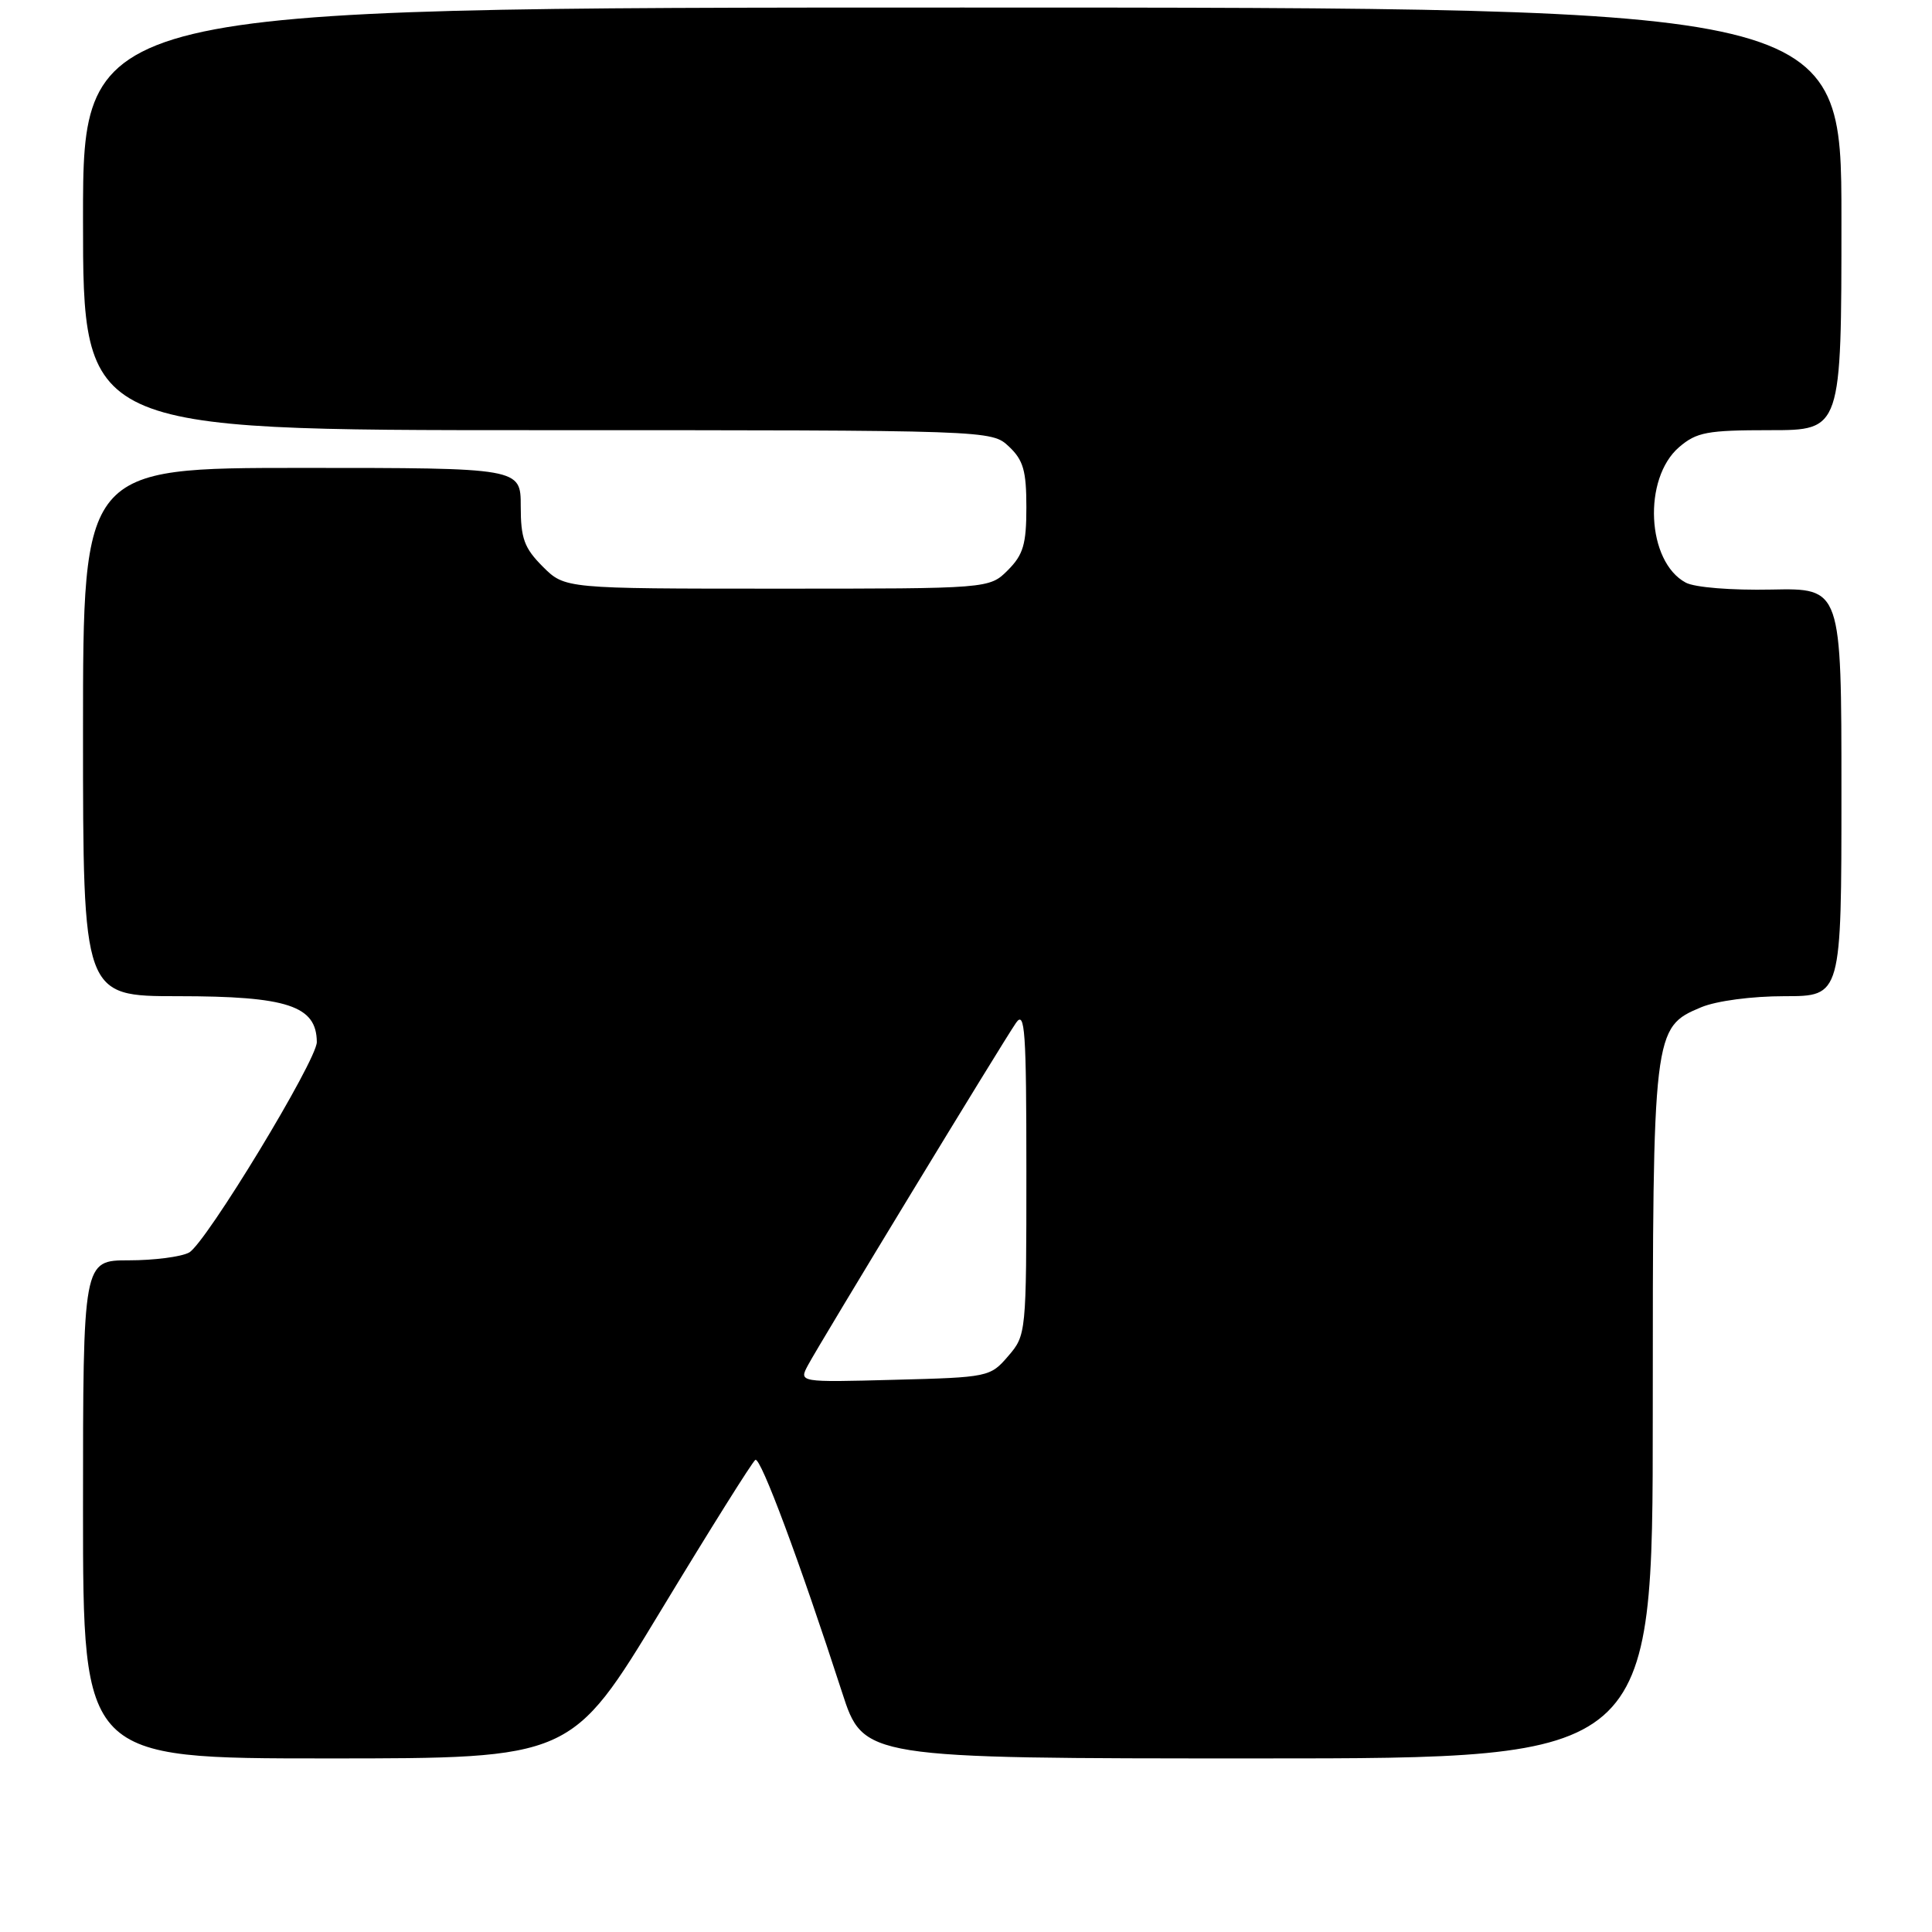 <?xml version="1.0" encoding="UTF-8" standalone="no"?>
<!DOCTYPE svg PUBLIC "-//W3C//DTD SVG 1.1//EN" "http://www.w3.org/Graphics/SVG/1.1/DTD/svg11.dtd" >
<svg xmlns="http://www.w3.org/2000/svg" xmlns:xlink="http://www.w3.org/1999/xlink" version="1.1" viewBox="0 0 256 256">
 <g >
 <path fill="currentColor"
d=" M 87.55 213.44 C 94.06 202.68 99.70 193.68 100.09 193.44 C 100.78 193.02 105.96 206.92 111.58 224.25 C 114.41 233.00 114.41 233.00 166.71 233.00 C 219.00 233.00 219.00 233.00 219.00 187.47 C 219.00 136.49 219.04 136.13 225.43 133.46 C 227.46 132.62 232.12 132.00 236.47 132.00 C 244.00 132.00 244.00 132.00 244.00 104.96 C 244.00 77.93 244.00 77.93 234.73 78.12 C 229.41 78.23 224.56 77.84 223.37 77.20 C 218.19 74.43 217.66 63.41 222.49 59.25 C 224.81 57.26 226.20 57.00 234.56 57.00 C 244.00 57.00 244.00 57.00 244.00 29.00 C 244.00 1.00 244.00 1.00 127.50 1.00 C 11.00 1.00 11.00 1.00 11.00 29.00 C 11.00 57.00 11.00 57.00 71.19 57.00 C 131.37 57.00 131.37 57.00 133.69 59.17 C 135.60 60.97 136.00 62.38 136.00 67.22 C 136.00 72.12 135.59 73.50 133.55 75.55 C 131.09 78.00 131.09 78.00 102.97 78.00 C 74.85 78.00 74.85 78.00 71.92 75.08 C 69.46 72.61 69.00 71.35 69.00 67.08 C 69.00 62.00 69.00 62.00 40.00 62.00 C 11.00 62.00 11.00 62.00 11.00 97.00 C 11.00 132.00 11.00 132.00 23.57 132.00 C 38.09 132.00 41.94 133.27 41.98 138.07 C 42.01 140.47 27.24 164.80 25.05 165.97 C 23.99 166.54 20.40 167.00 17.07 167.00 C 11.00 167.00 11.00 167.00 11.00 200.00 C 11.00 233.00 11.00 233.00 43.36 233.00 C 75.71 233.00 75.71 233.00 87.55 213.44 Z  M 107.07 180.88 C 108.68 177.87 132.86 138.08 134.63 135.53 C 135.81 133.83 136.00 136.60 136.00 155.22 C 136.00 176.68 135.98 176.92 133.59 179.69 C 131.22 182.45 130.97 182.51 118.51 182.83 C 105.84 183.17 105.84 183.17 107.07 180.88 Z "/>
</g>
</svg>